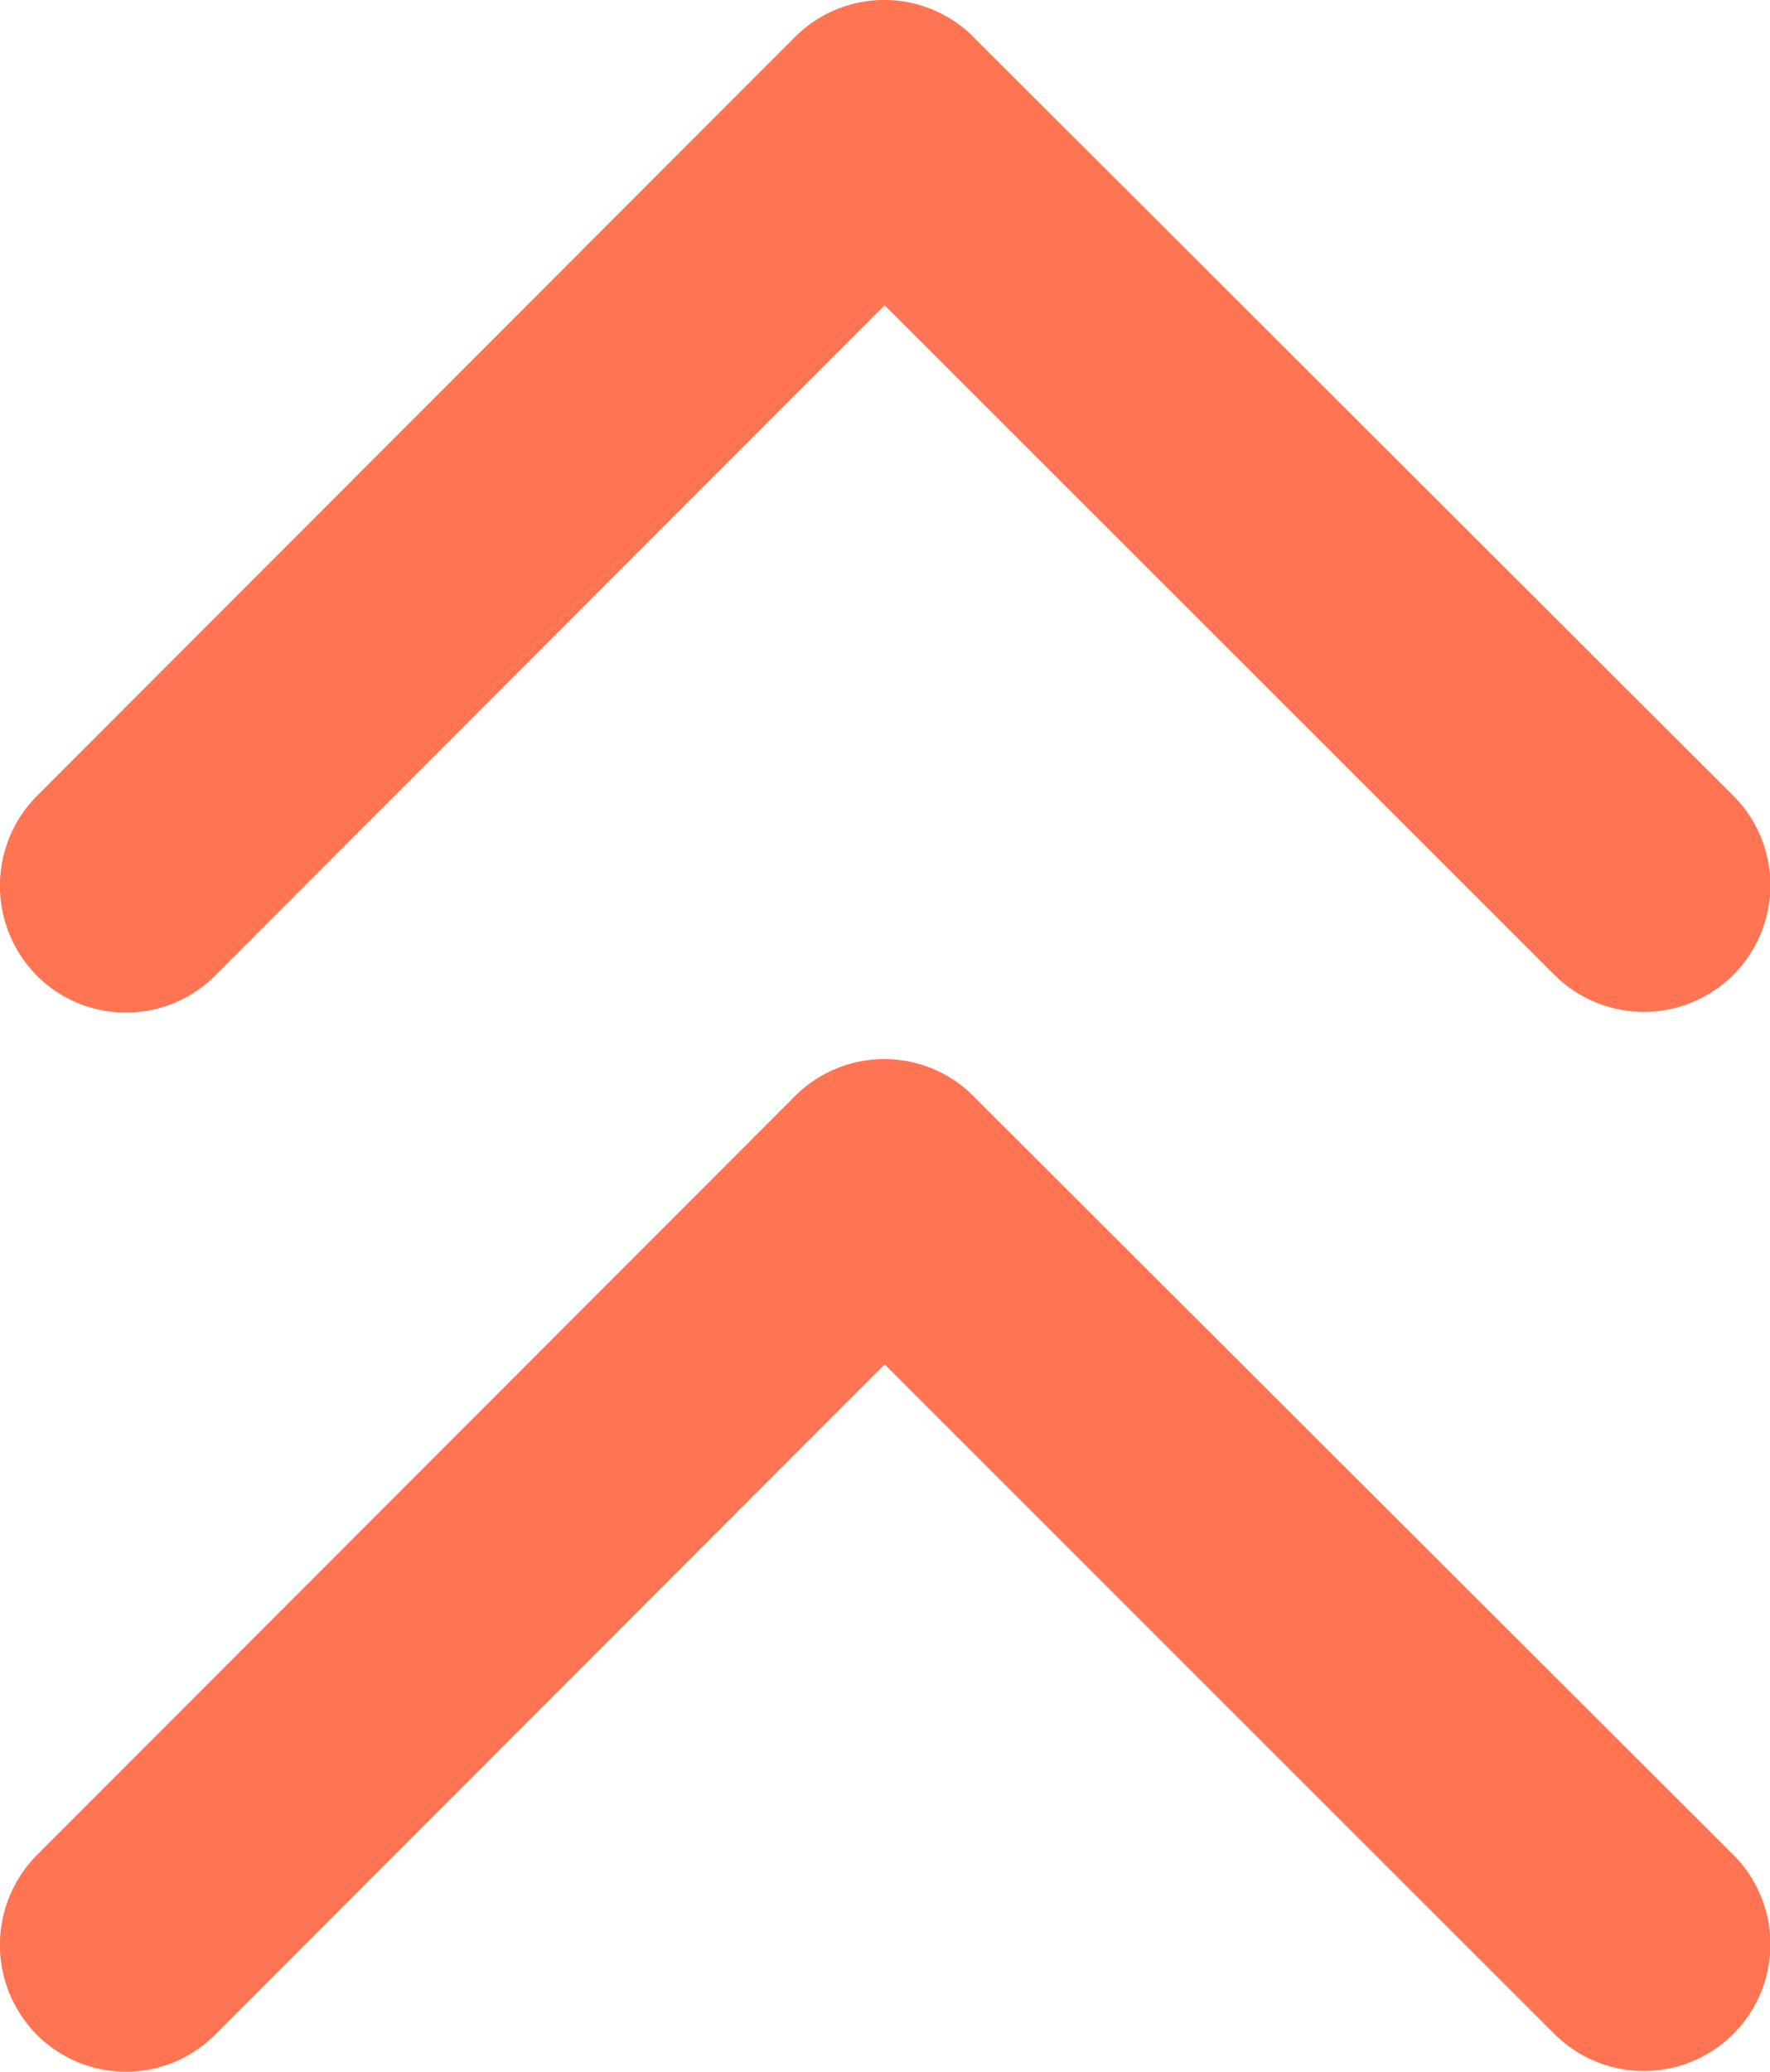 <svg id="Group_773" data-name="Group 773" xmlns="http://www.w3.org/2000/svg" width="7.491" height="8.763" viewBox="0 0 7.491 8.763">
  <path id="Icon_ionic-ios-arrow-down" data-name="Icon ionic-ios-arrow-down" d="M3.747,2.992,6.58.157a.533.533,0,0,1,.756,0,.54.54,0,0,1,0,.758L4.126,4.127a.534.534,0,0,1-.738.016L.156.918A.535.535,0,0,1,.912.159Z" transform="translate(7.491 8.763) rotate(180)" fill="#ff7452"/>
  <path id="Icon_ionic-ios-arrow-down-2" data-name="Icon ionic-ios-arrow-down" d="M3.747,2.992,6.58.157a.533.533,0,0,1,.756,0,.54.54,0,0,1,0,.758L4.126,4.127a.534.534,0,0,1-.738.016L.156.918A.535.535,0,0,1,.912.159Z" transform="translate(7.491 4.283) rotate(180)" fill="#ff7452"/>
</svg>
